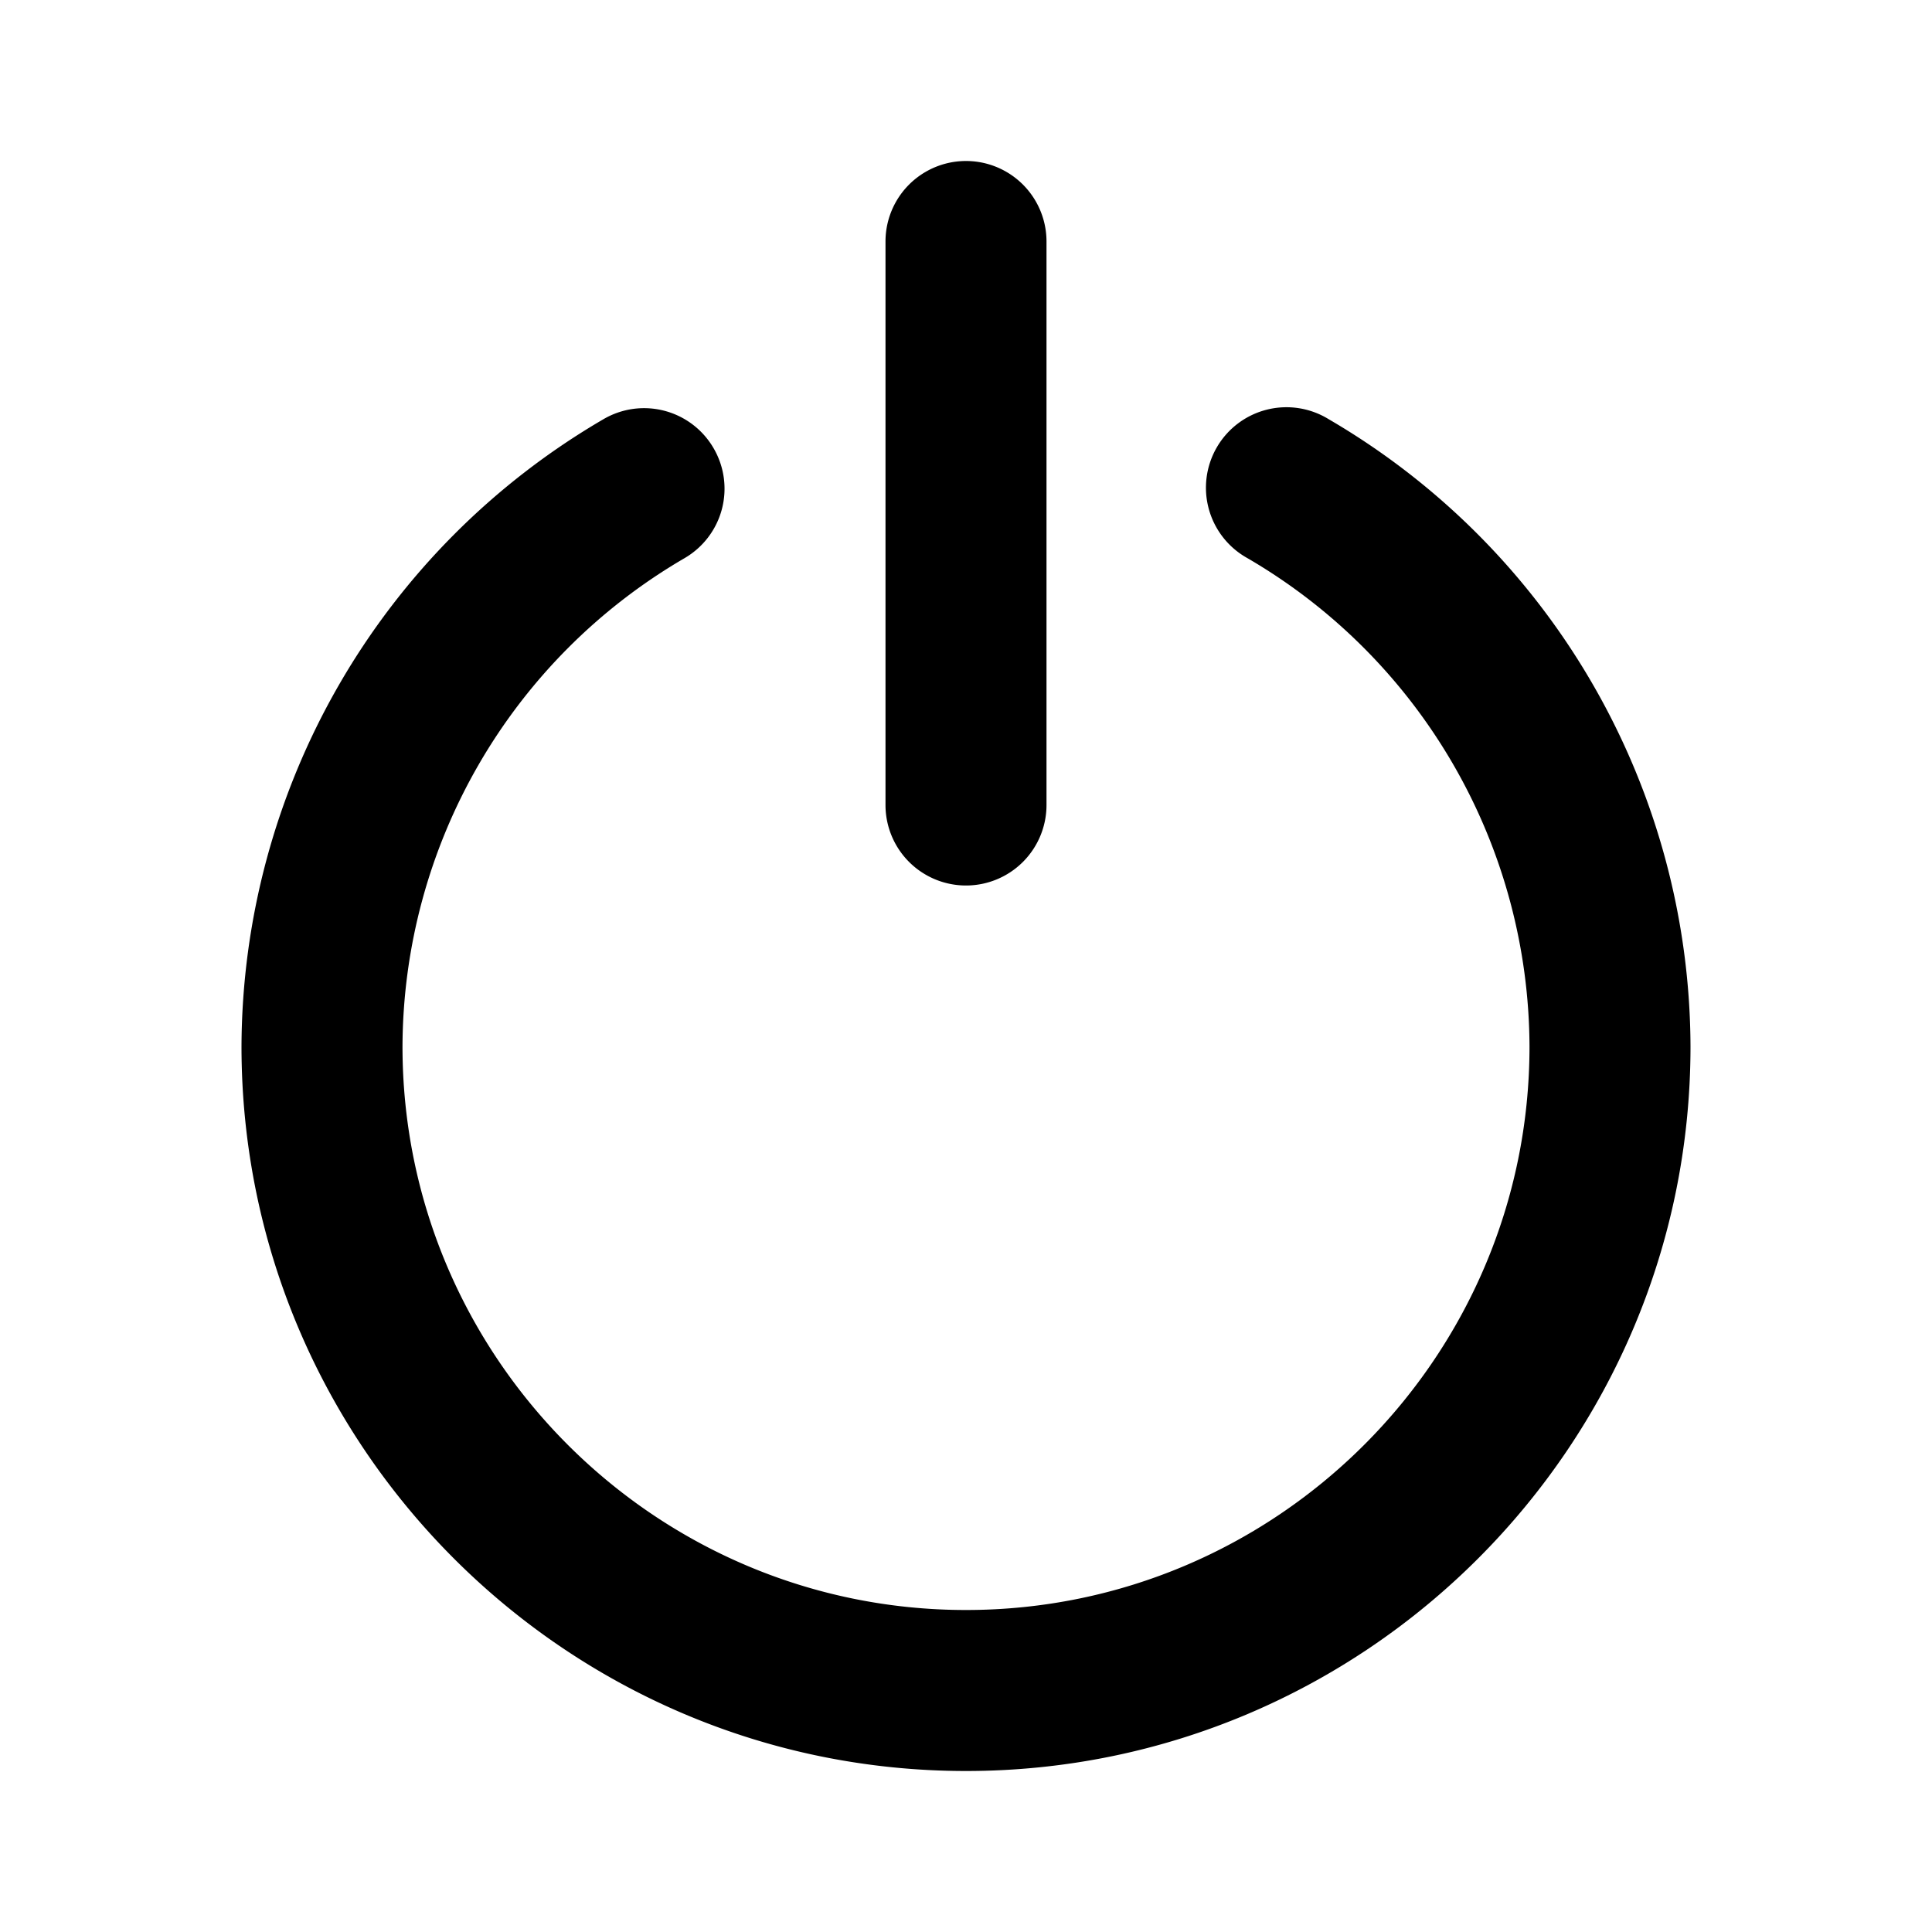 <svg xmlns="http://www.w3.org/2000/svg" width="24" height="24" fill="none"><path fill="currentColor" d="M12 11a1 1 0 0 1-1-1V3a1 1 0 1 1 2 0v7a1 1 0 0 1-1 1m9 2a9.054 9.054 0 0 0-4.497-7.794 1 1 0 1 0-1.006 1.728A7.048 7.048 0 0 1 19 13c0 3.86-3.141 7-7 7s-7-3.14-7-7a7.048 7.048 0 0 1 3.503-6.066.998.998 0 0 0 .361-1.367.998.998 0 0 0-1.367-.36A9.055 9.055 0 0 0 3 13c0 4.962 4.037 9 9 9s9-4.038 9-9"/></svg>